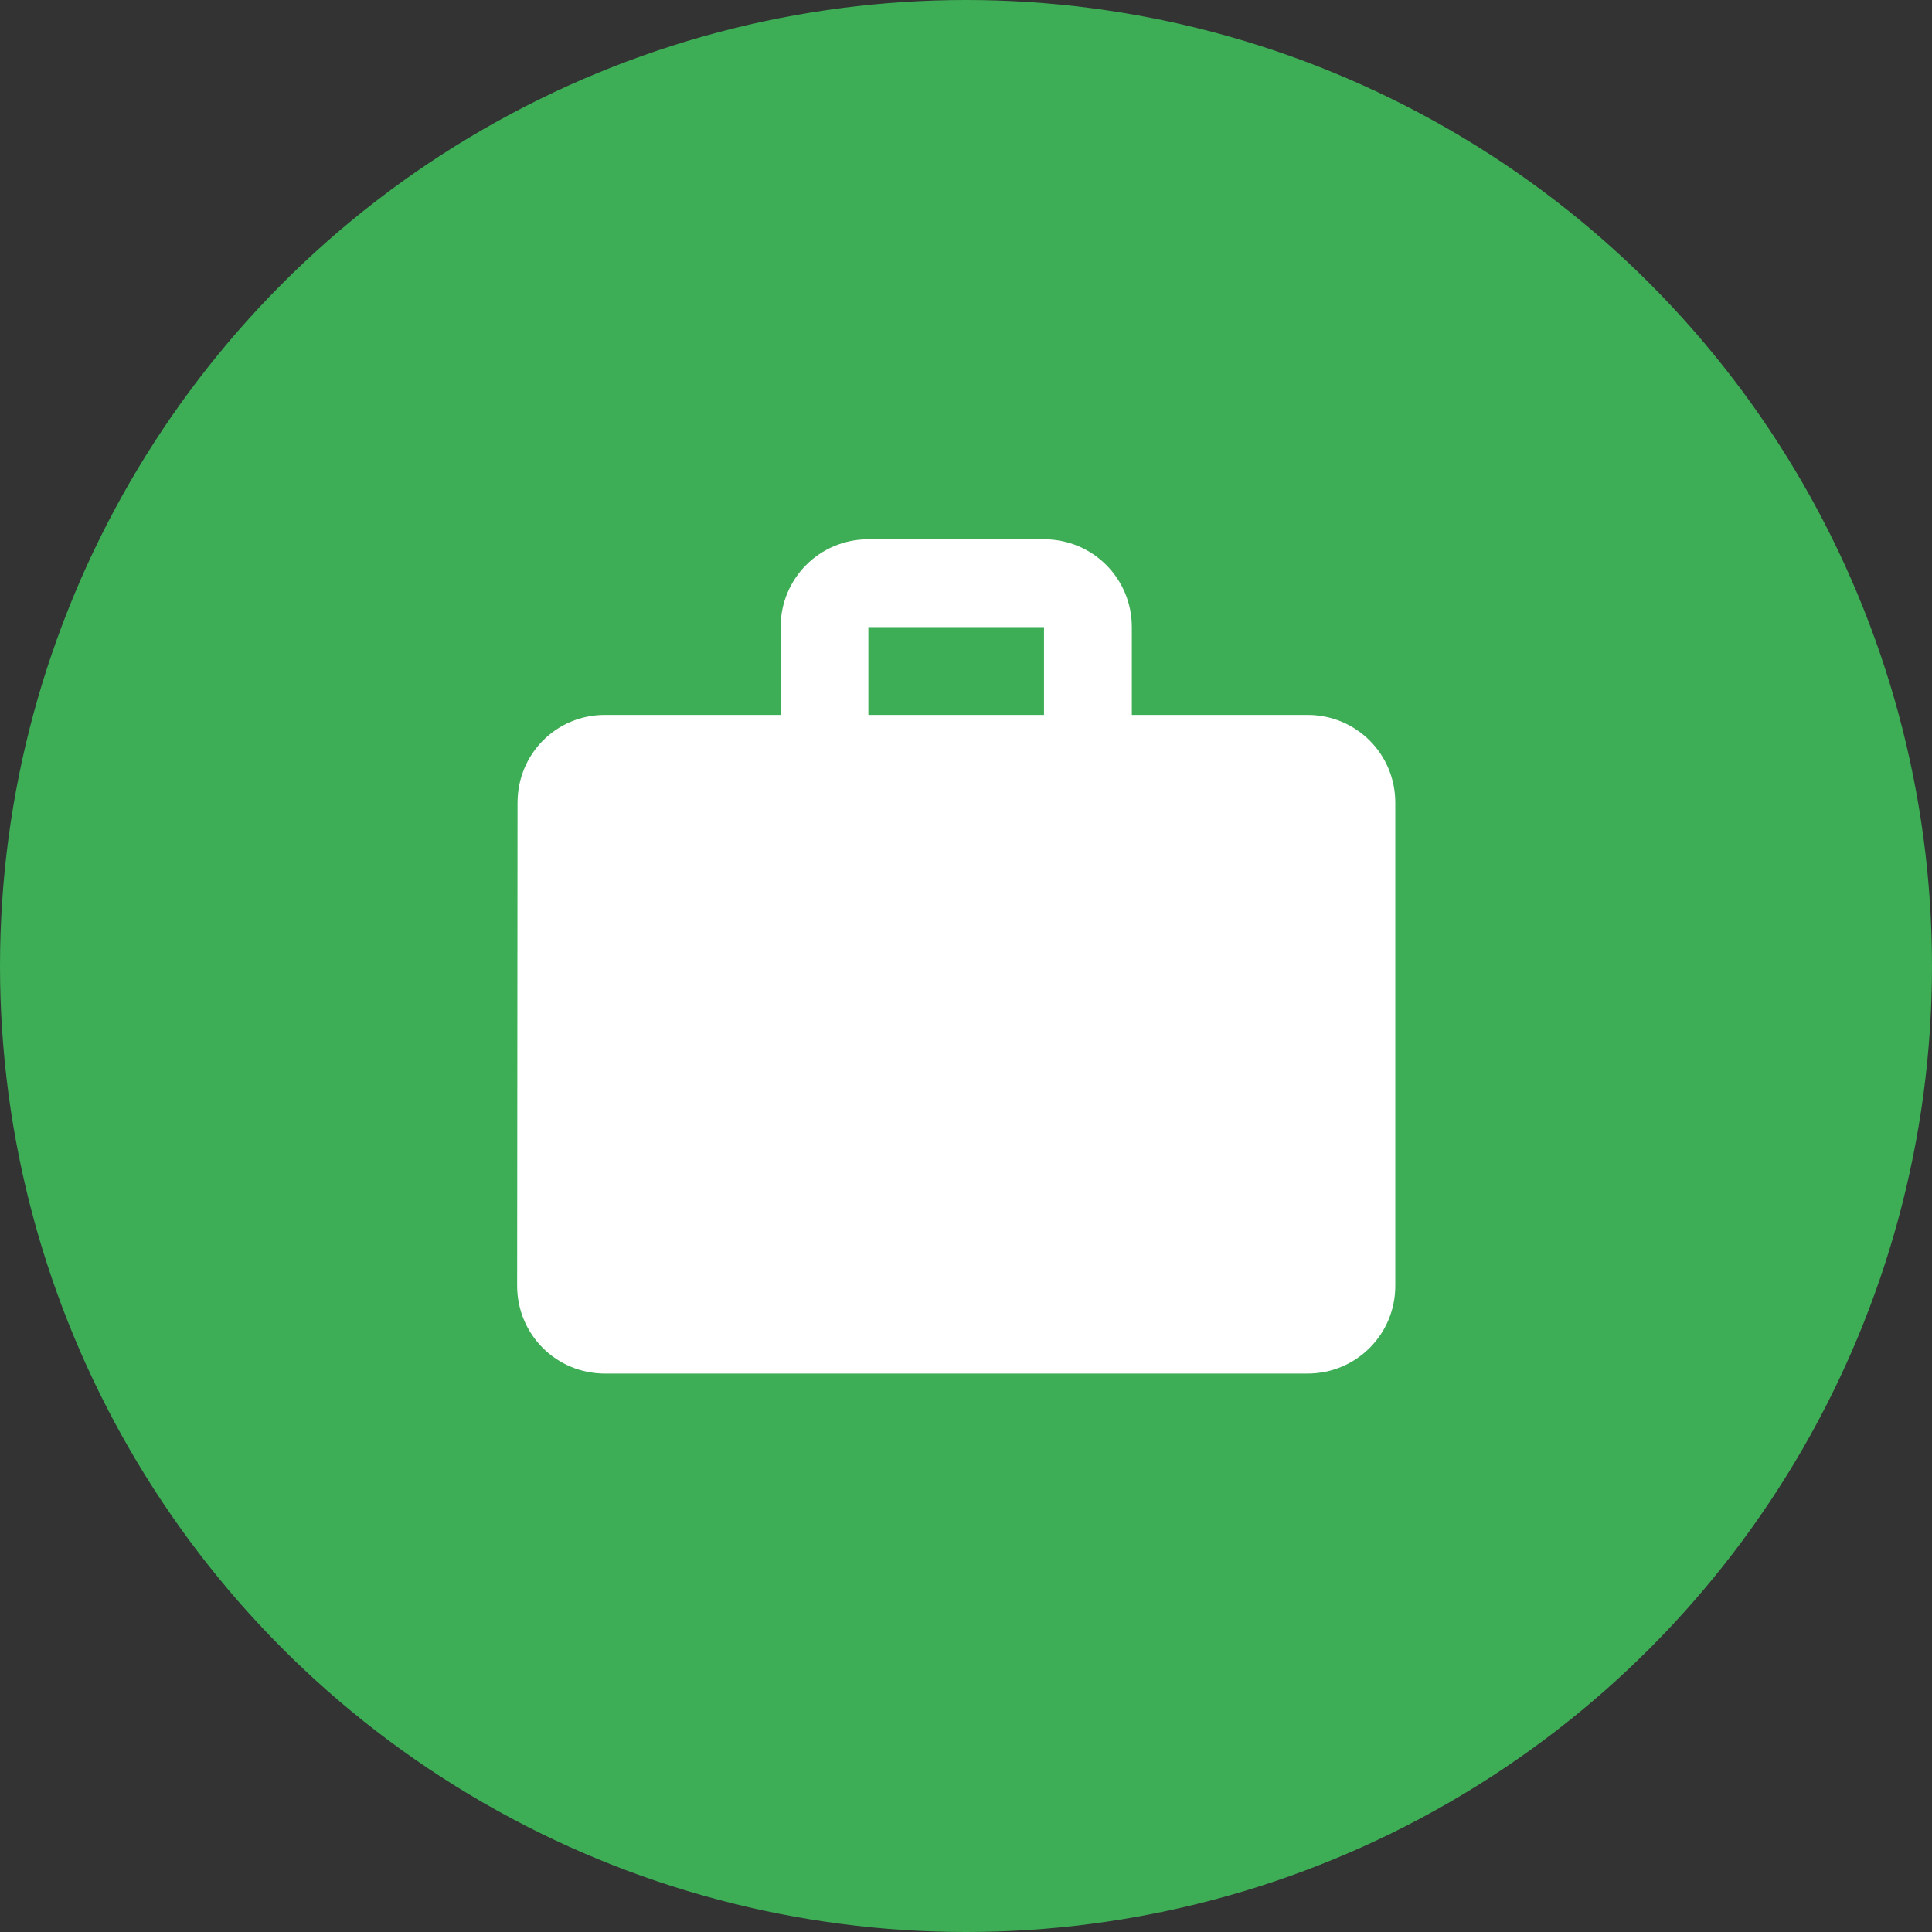 <svg width="24" height="24" viewBox="0 0 24 24" fill="none" xmlns="http://www.w3.org/2000/svg">
<rect x="0" y="0" width="24" height="24" fill="#333333" stroke="none"/>
<circle opacity="0.9" cx="12" cy="12" r="12" fill="#3EBB5A"/>
<path d="M16.242 8.881H14.06V7.79C14.06 7.185 13.575 6.699 12.969 6.699H10.787C10.182 6.699 9.697 7.185 9.697 7.79V8.881H7.515C6.909 8.881 6.429 9.366 6.429 9.972L6.424 15.972C6.424 16.577 6.909 17.063 7.515 17.063H16.242C16.848 17.063 17.333 16.577 17.333 15.972V9.972C17.333 9.366 16.848 8.881 16.242 8.881ZM12.969 8.881H10.787V7.79H12.969V8.881Z" fill="white"/>
</svg>
